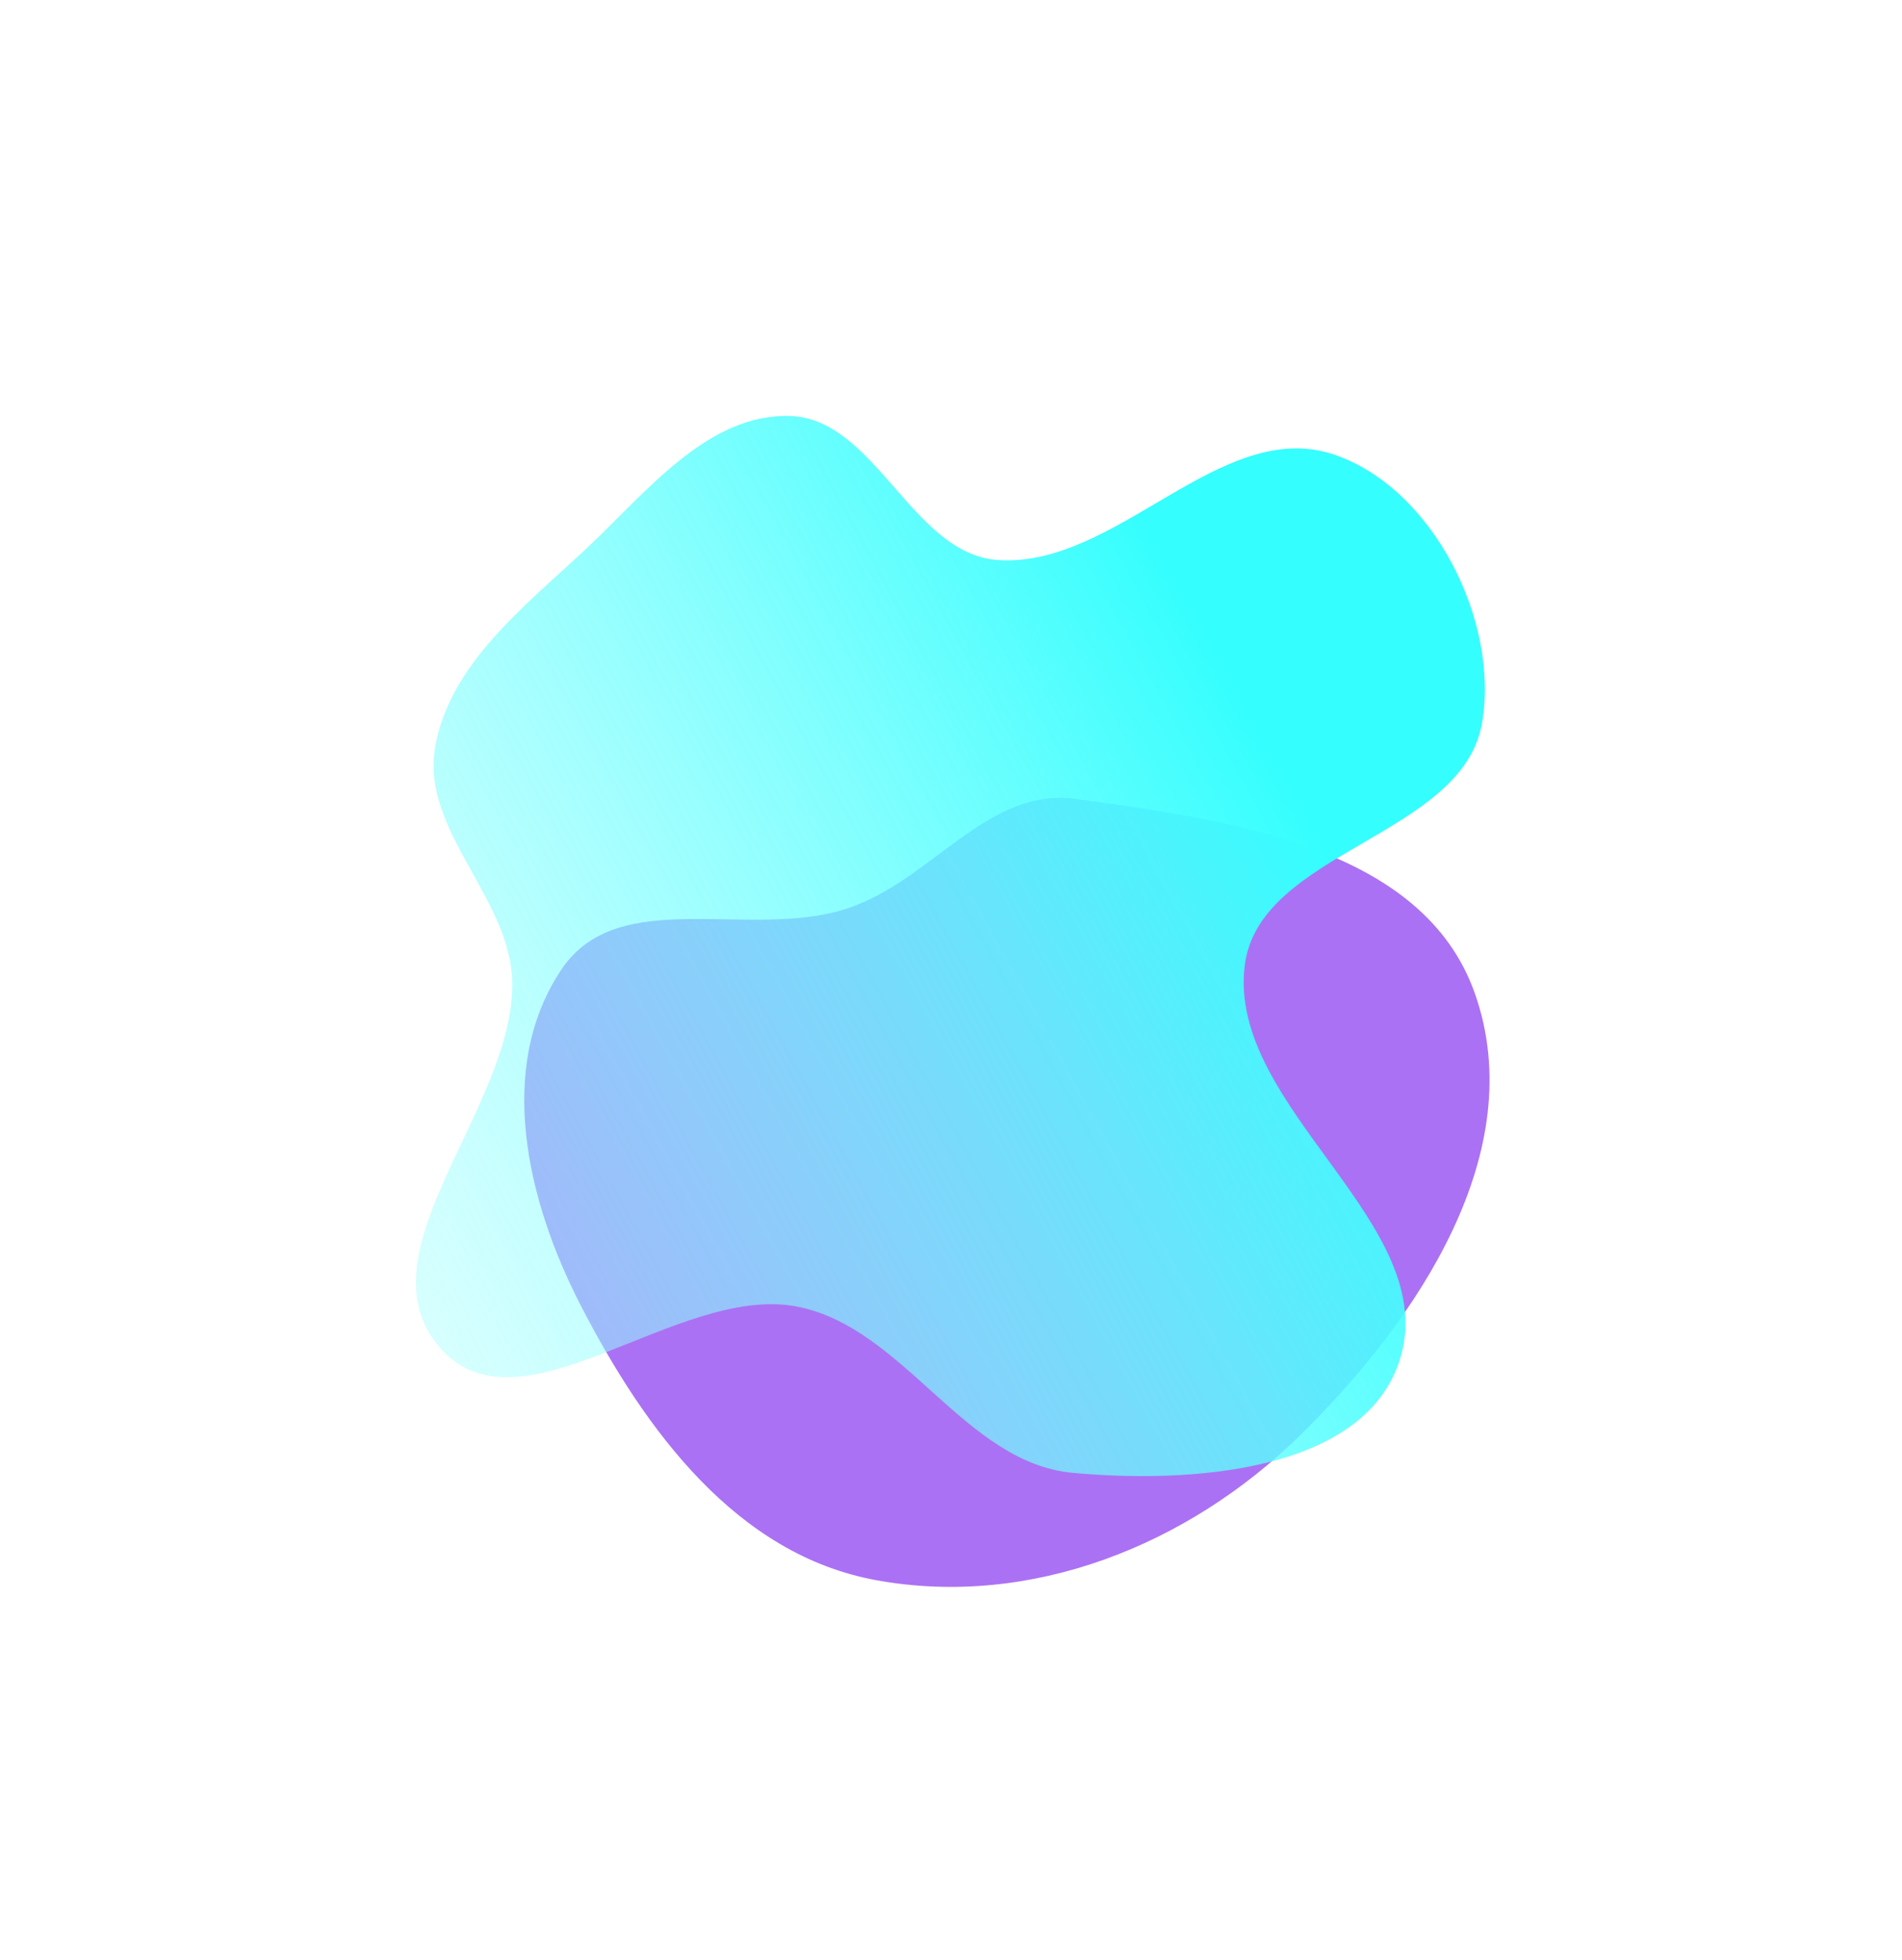 <svg width="819" height="844" viewBox="0 0 819 844" fill="none" xmlns="http://www.w3.org/2000/svg">
<g filter="url(#filter0_f_115_2)">
<path fill-rule="evenodd" clip-rule="evenodd" d="M463.064 343.965C529.573 352.999 612.819 364.499 635.109 427.809C658.961 495.56 610.905 567.918 559.612 618.2C511.405 665.457 443.868 692.437 377.443 680.396C317.456 669.522 278.016 616.273 250.073 562.089C226.771 516.906 213.44 459.561 241.794 417.364C266.425 380.707 323.04 405.017 364.958 391.113C401.189 379.094 425.239 338.827 463.064 343.965Z" fill="#AB71F4"/>
</g>
<g style="mix-blend-mode:overlay" filter="url(#filter1_f_115_2)">
<path fill-rule="evenodd" clip-rule="evenodd" d="M574.435 195.737C616.878 210.047 645.829 267.333 638.113 311.454C629.601 360.129 542.38 366.421 536.018 415.424C528.007 477.126 622.371 527.54 602.409 586.471C586.269 634.119 512.023 638.77 461.928 634.152C415.162 629.841 389.436 571.667 343.357 562.592C291.867 552.451 224.348 619.894 189.645 580.527C153.717 539.771 221.081 477.657 220.593 423.328C220.268 387.16 181.275 357.651 187.323 321.991C193.418 286.053 225.689 261.272 252.303 236.364C278.234 212.095 304.494 178.15 339.998 179.103C376.908 180.093 392.664 238.506 429.496 241.119C480.87 244.765 525.631 179.283 574.435 195.737Z" fill="url(#paint0_linear_115_2)"/>
</g>
<defs>
<filter id="filter0_f_115_2" x="65.748" y="183.514" width="735.652" height="659.742" filterUnits="userSpaceOnUse" color-interpolation-filters="sRGB">
<feFlood flood-opacity="0" result="BackgroundImageFix"/>
<feBlend mode="normal" in="SourceGraphic" in2="BackgroundImageFix" result="shape"/>
<feGaussianBlur stdDeviation="80" result="effect1_foregroundBlur_115_2"/>
</filter>
<filter id="filter1_f_115_2" x="0.121" y="0.113" width="818.208" height="814.406" filterUnits="userSpaceOnUse" color-interpolation-filters="sRGB">
<feFlood flood-opacity="0" result="BackgroundImageFix"/>
<feBlend mode="normal" in="SourceGraphic" in2="BackgroundImageFix" result="shape"/>
<feGaussianBlur stdDeviation="89.485" result="effect1_foregroundBlur_115_2"/>
</filter>
<linearGradient id="paint0_linear_115_2" x1="513.319" y1="257.347" x2="-183.062" y2="640.478" gradientUnits="userSpaceOnUse">
<stop stop-color="#34FEFE"/>
<stop offset="1" stop-color="white" stop-opacity="0"/>
</linearGradient>
</defs>
</svg>
